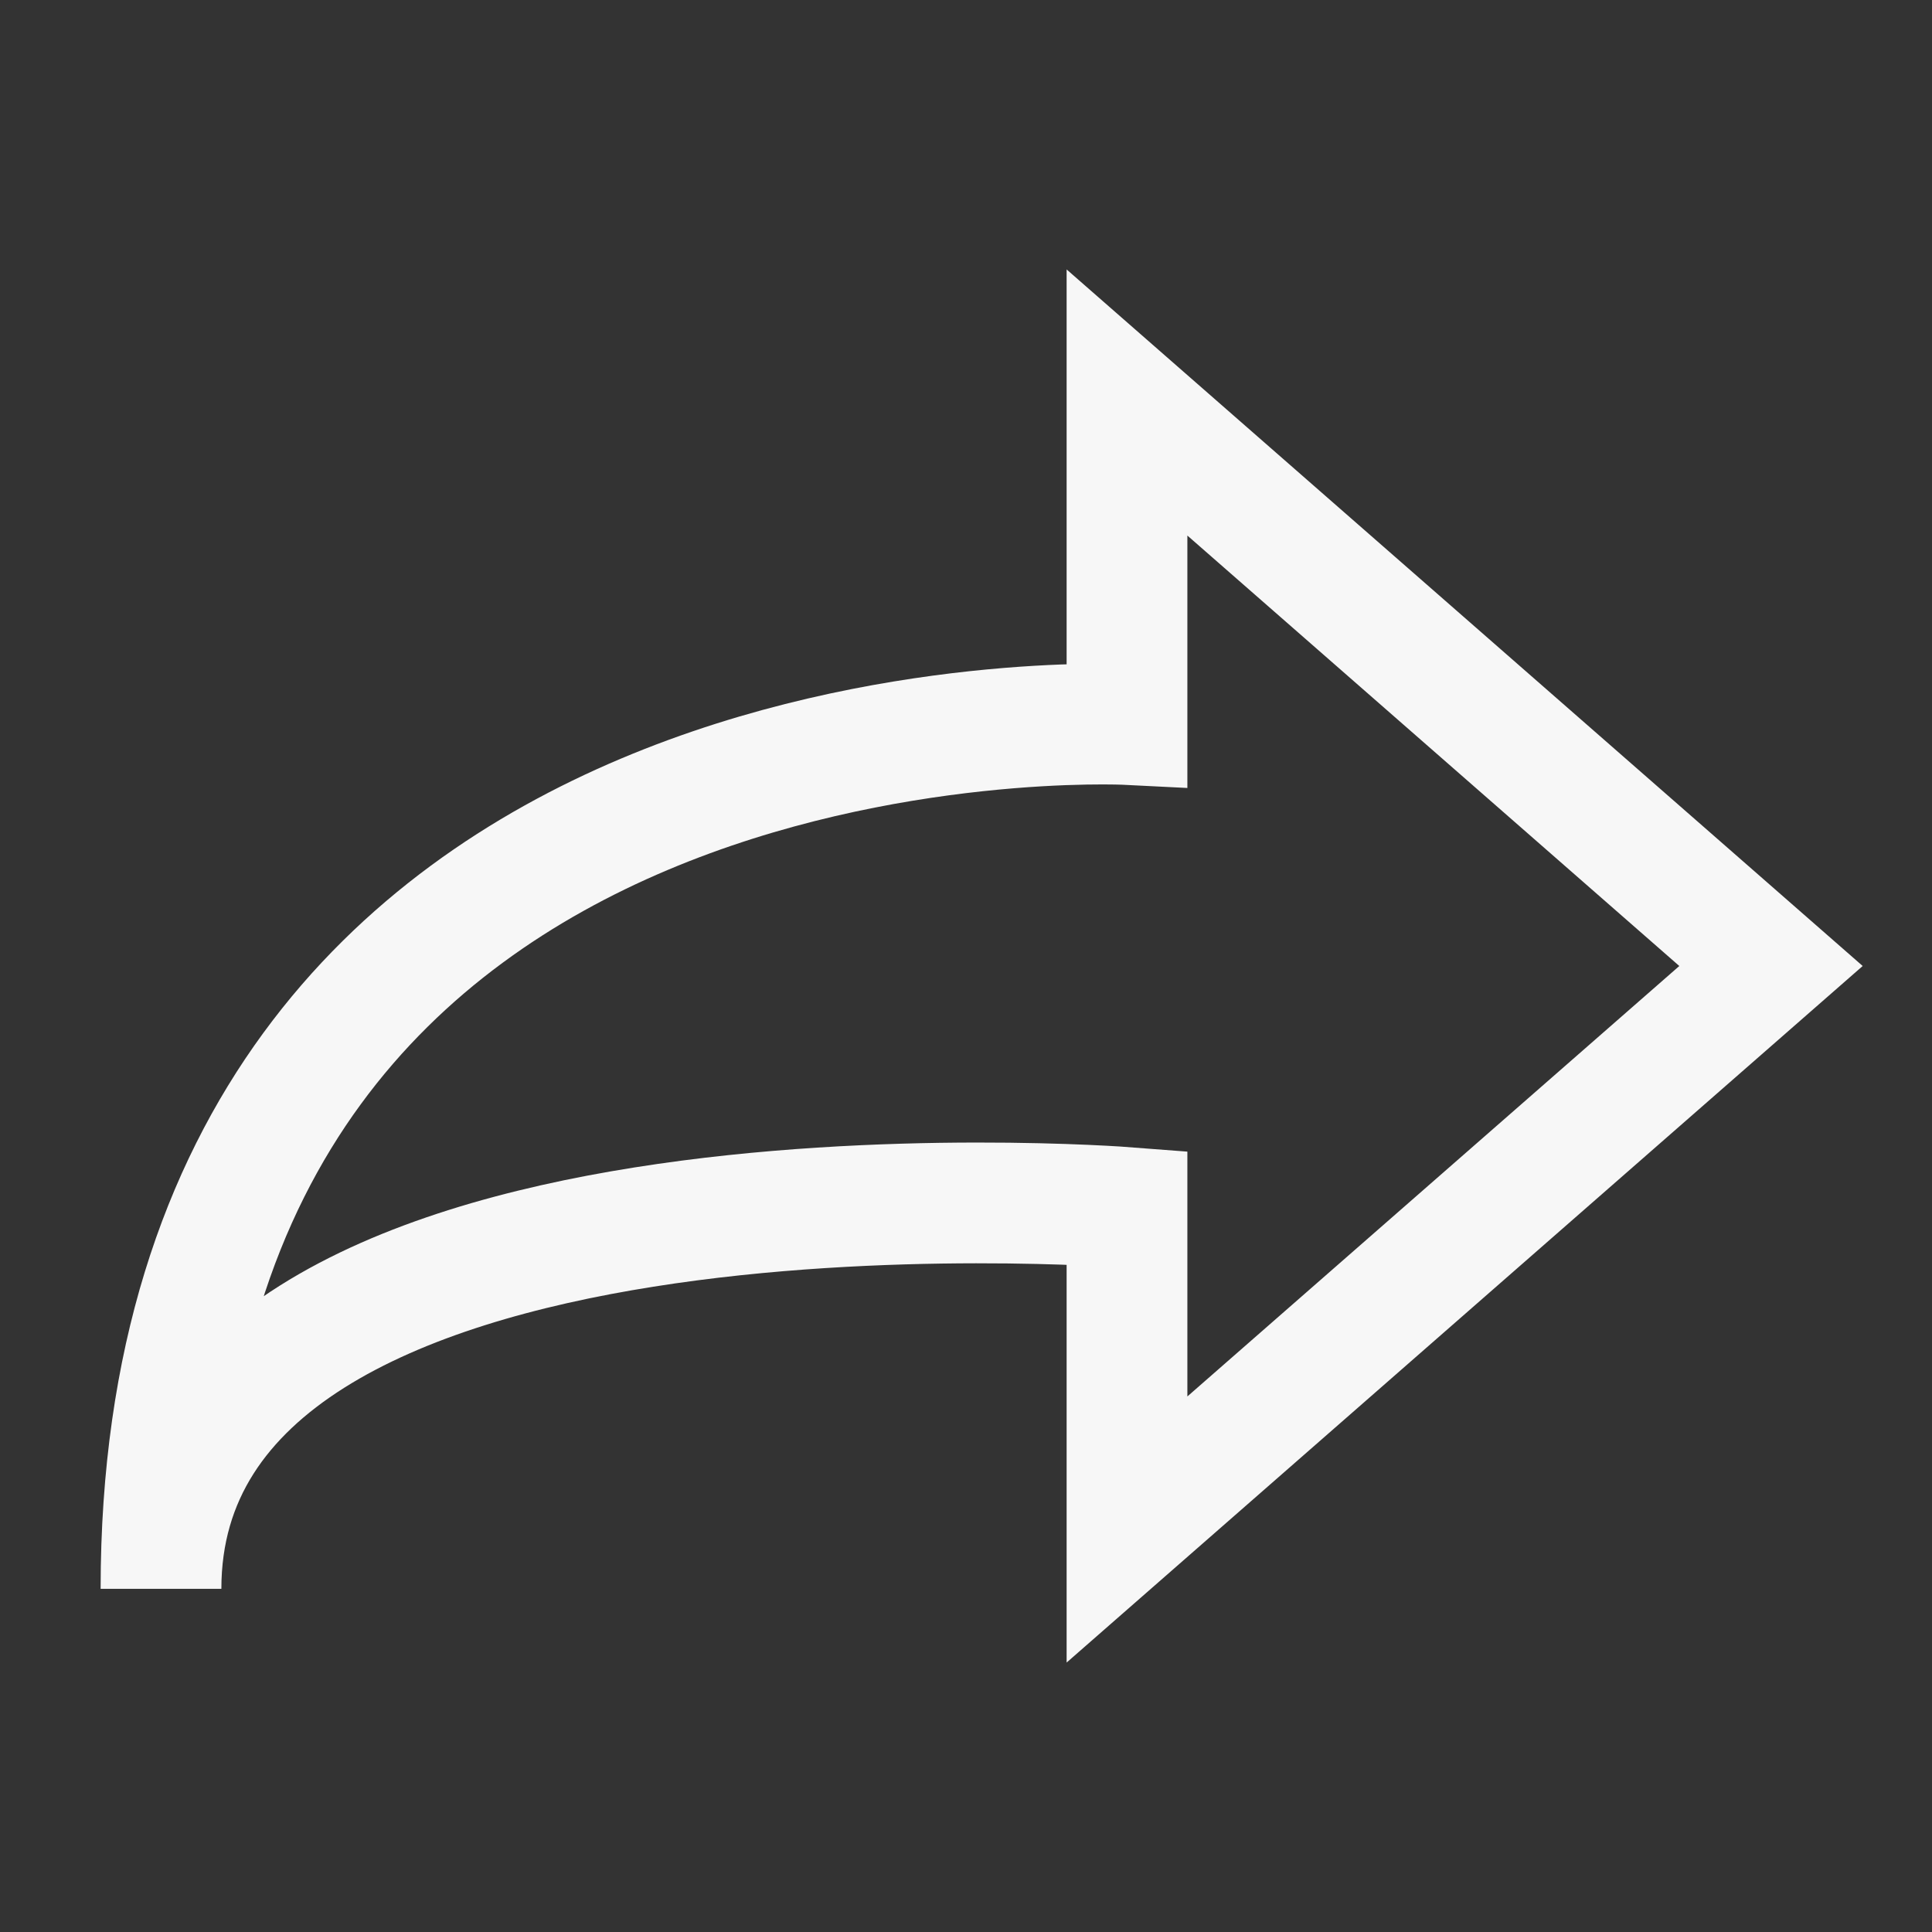 <!DOCTYPE svg PUBLIC "-//W3C//DTD SVG 1.1//EN" "http://www.w3.org/Graphics/SVG/1.1/DTD/svg11.dtd">
<!-- Uploaded to: SVG Repo, www.svgrepo.com, Transformed by: SVG Repo Mixer Tools -->
<svg width="800px" height="800px" viewBox="0 0 24 24" id="share" xmlns="http://www.w3.org/2000/svg" fill="#000000">
<rect x="0" y="0" width="24" height="24" fill="#333333" stroke="none"/>
<g id="SVGRepo_bgCarrier" stroke-width="0"/>
<g id="SVGRepo_tracerCarrier" stroke-linecap="round" stroke-linejoin="round"/>
<g id="SVGRepo_iconCarrier"> <rect id="Rectangle_3" data-name="Rectangle 3" width="24" height="24" fill="none"/> <path id="Rectangle" d="M12,4V0l8,7-8,7V10S0,9.069,0,14.737C0,3.4,12,4,12,4Z" transform="translate(2 5)" fill="none" stroke="#f7f7f7" stroke-miterlimit="10" stroke-width="1.5"/> </g>
</svg>